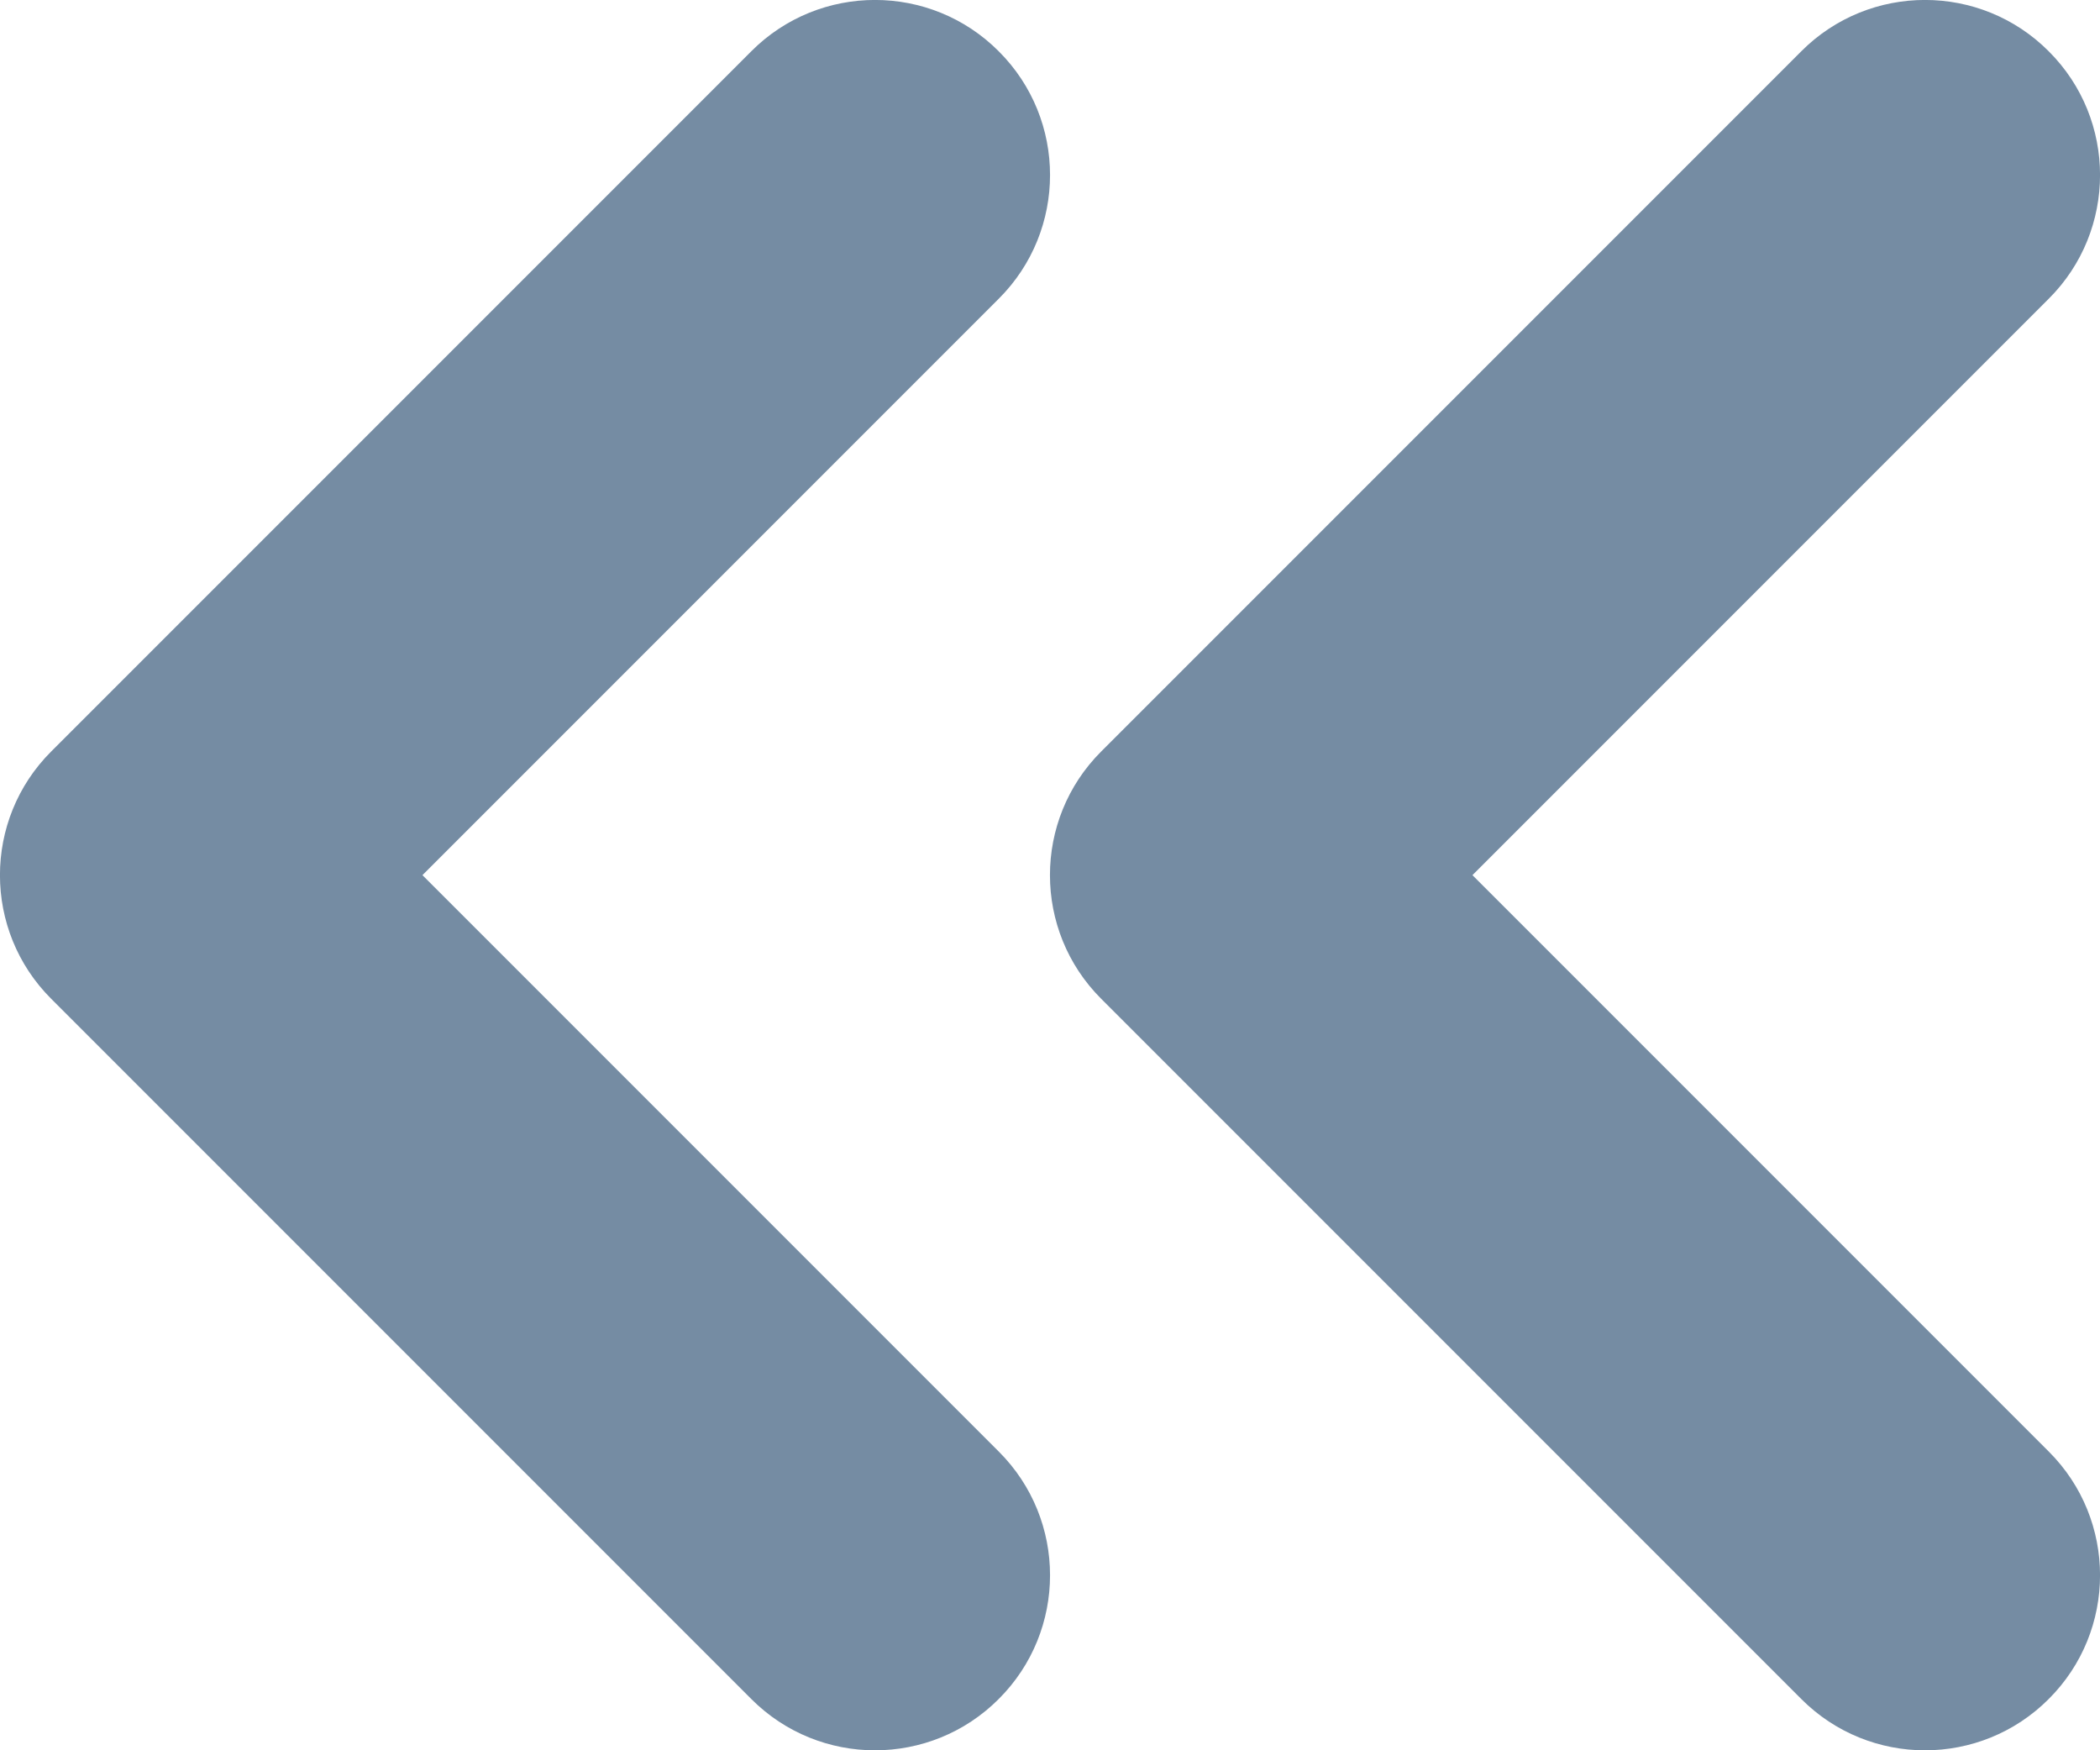 <svg viewBox="0 0 12 10" fill="none" xmlns="http://www.w3.org/2000/svg"><path fill-rule="evenodd" clip-rule="evenodd" d="M11.707 8.293C12.098 8.683 12.098 9.317 11.707 9.707C11.317 10.098 10.683 10.098 10.293 9.707L6.293 5.707C5.902 5.317 5.902 4.683 6.293 4.293L10.293 0.293C10.683 -0.098 11.317 -0.098 11.707 0.293C12.098 0.683 12.098 1.317 11.707 1.707L8.414 5L11.707 8.293zM5.707 8.293C6.098 8.683 6.098 9.317 5.707 9.707C5.317 10.098 4.683 10.098 4.293 9.707L0.293 5.707C-0.098 5.317 -0.098 4.683 0.293 4.293L4.293 0.293C4.683 -0.098 5.317 -0.098 5.707 0.293C6.098 0.683 6.098 1.317 5.707 1.707L2.414 5L5.707 8.293z" fill="#758CA3"/></svg>